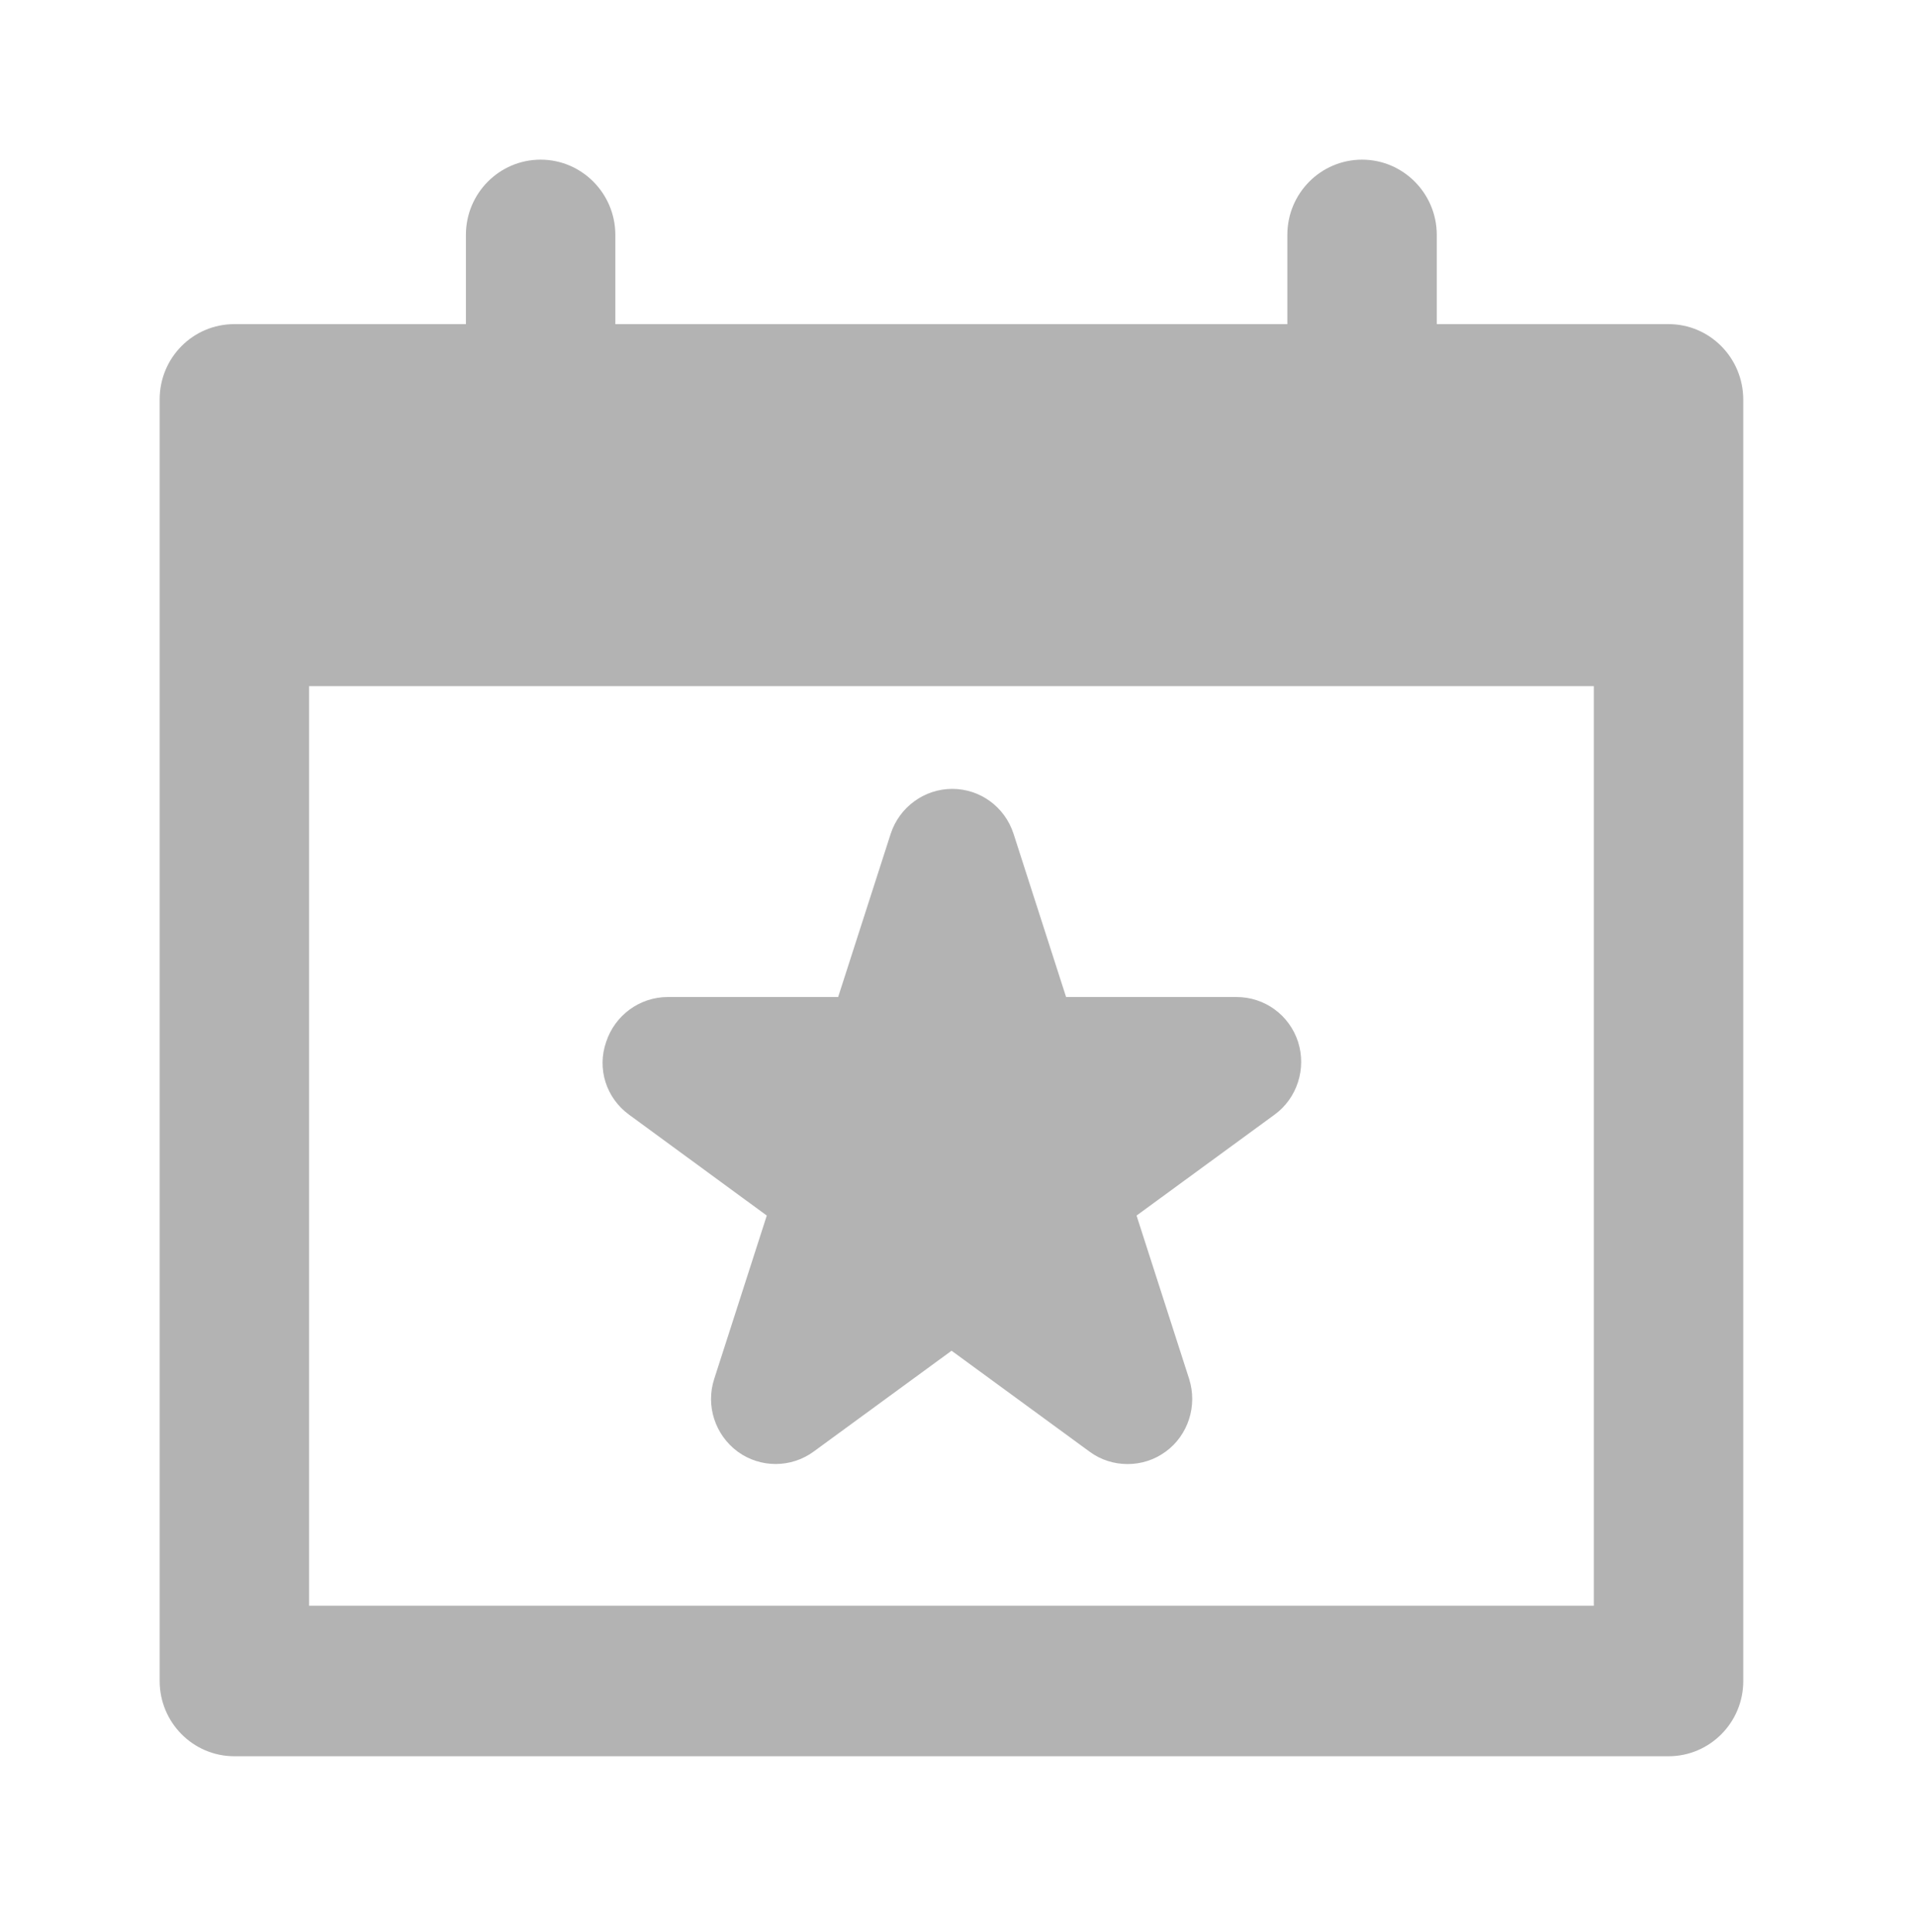<svg xmlns="http://www.w3.org/2000/svg" width="120" height="121" viewBox="0 0 120 121" fill="none">
    <path d="M104.501 20.301H89.986V14.713C89.986 12.117 87.885 10 85.307 10C82.729 10 80.627 12.102 80.627 14.713V20.301H38.539V14.713C38.539 12.117 36.438 10 33.86 10C31.282 10 29.18 12.102 29.18 14.713V20.301H14.68C12.088 20.301 10 22.403 10 25.013V105.287C10 107.883 12.088 110 14.68 110H104.501C107.079 110 109.181 107.898 109.181 105.287V25.013C109.167 22.403 107.079 20.301 104.501 20.301ZM99.822 100.574H19.359V42.976H99.822V100.574Z" fill="black" fill-opacity="0.3"/>
    <path d="M39.394 69.814L48.024 76.135L44.732 86.365C44.185 88.044 44.788 89.879 46.203 90.923C47.618 91.953 49.537 91.953 50.952 90.923L59.597 84.601L68.241 90.923C68.942 91.445 69.782 91.699 70.623 91.699C71.464 91.699 72.29 91.445 73.005 90.923C74.42 89.893 75.008 88.044 74.476 86.365L71.183 76.135L79.828 69.814C81.243 68.784 81.832 66.935 81.299 65.256C80.753 63.577 79.212 62.448 77.446 62.448H66.77L63.478 52.218C62.931 50.539 61.39 49.41 59.639 49.41C57.888 49.41 56.332 50.553 55.786 52.218L52.493 62.448H41.817C40.066 62.448 38.511 63.591 37.965 65.256C37.376 66.935 37.965 68.769 39.394 69.814Z" fill="black" fill-opacity="0.3"/>
</svg>